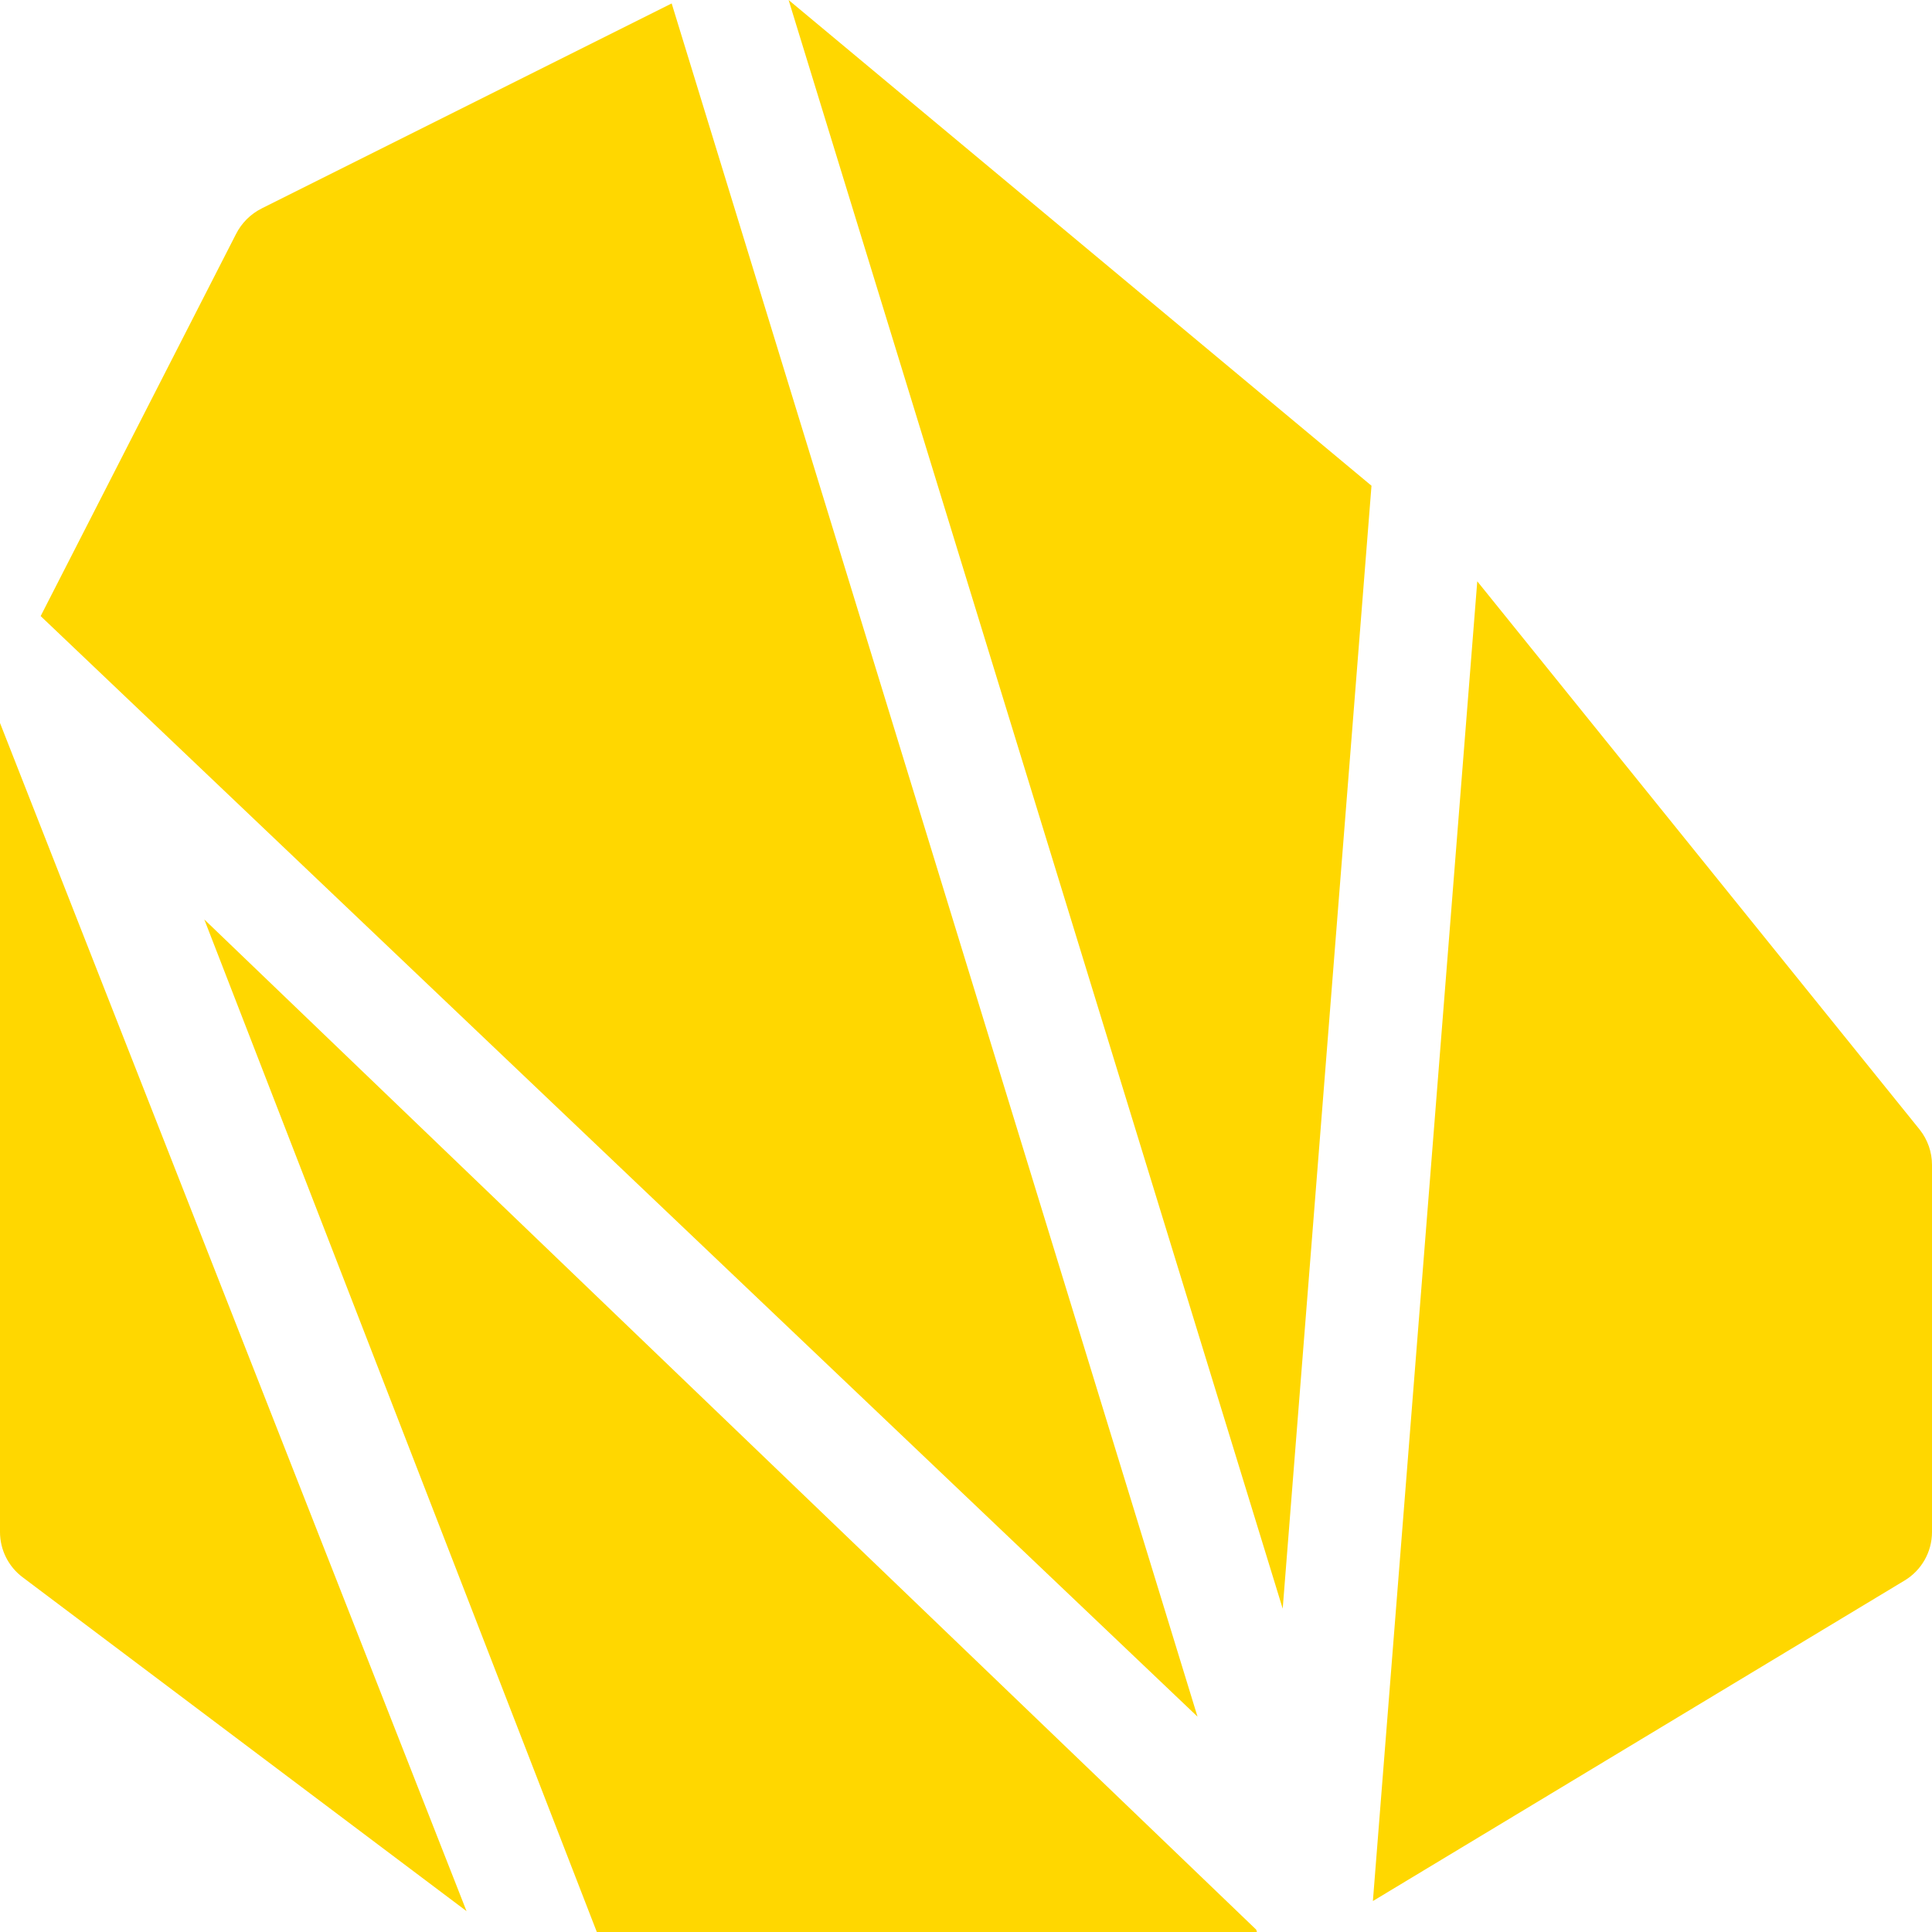<?xml version="1.0"?>
<svg xmlns="http://www.w3.org/2000/svg" xmlns:xlink="http://www.w3.org/1999/xlink" version="1.1" id="Capa_1" x="0px" y="0px" viewBox="0 0 512 512" style="enable-background:new 0 0 512 512;" xml:space="preserve" width="512px" height="512px" class=""><g><g>
	<g>
		<path d="M0,191.596V406c0,4.717,2.227,9.17,6.006,11.997l117.629,88.473L0,191.596z" data-original="#000000" class="active-path" data-old_color="#FFFF00" fill="#FFD700"/>
	</g>
</g><g>
	<g>
		<polygon points="208.988,0 339.93,426.31 363.459,128.725   " data-original="#000000" class="active-path" data-old_color="#FFFF00" fill="#FFD700"/>
	</g>
</g><g>
	<g>
		<path d="M508.719,299.337L391.491,154.052l-27.66,349.743l140.889-84.934c4.512-2.71,7.28-7.588,7.28-12.861v-97.288    C512,305.299,510.843,302.003,508.719,299.337z" data-original="#000000" class="active-path" data-old_color="#FFFF00" fill="#FFD700"/>
	</g>
</g><g>
	<g>
		<path d="M178.001,0.912l-108.6,54.3c-3.001,1.5-5.402,3.9-6.901,6.899L10.774,163.268l306.581,291.665L178.001,0.912z" data-original="#000000" class="active-path" data-old_color="#FFFF00" fill="#FFD700"/>
	</g>
</g><g>
	<g>
		<polygon points="332.912,511.381 54.143,243.666 158.163,512 333.106,512   " data-original="#000000" class="active-path" data-old_color="#FFFF00" fill="#FFD700"/>
	</g>
</g></g> </svg>
